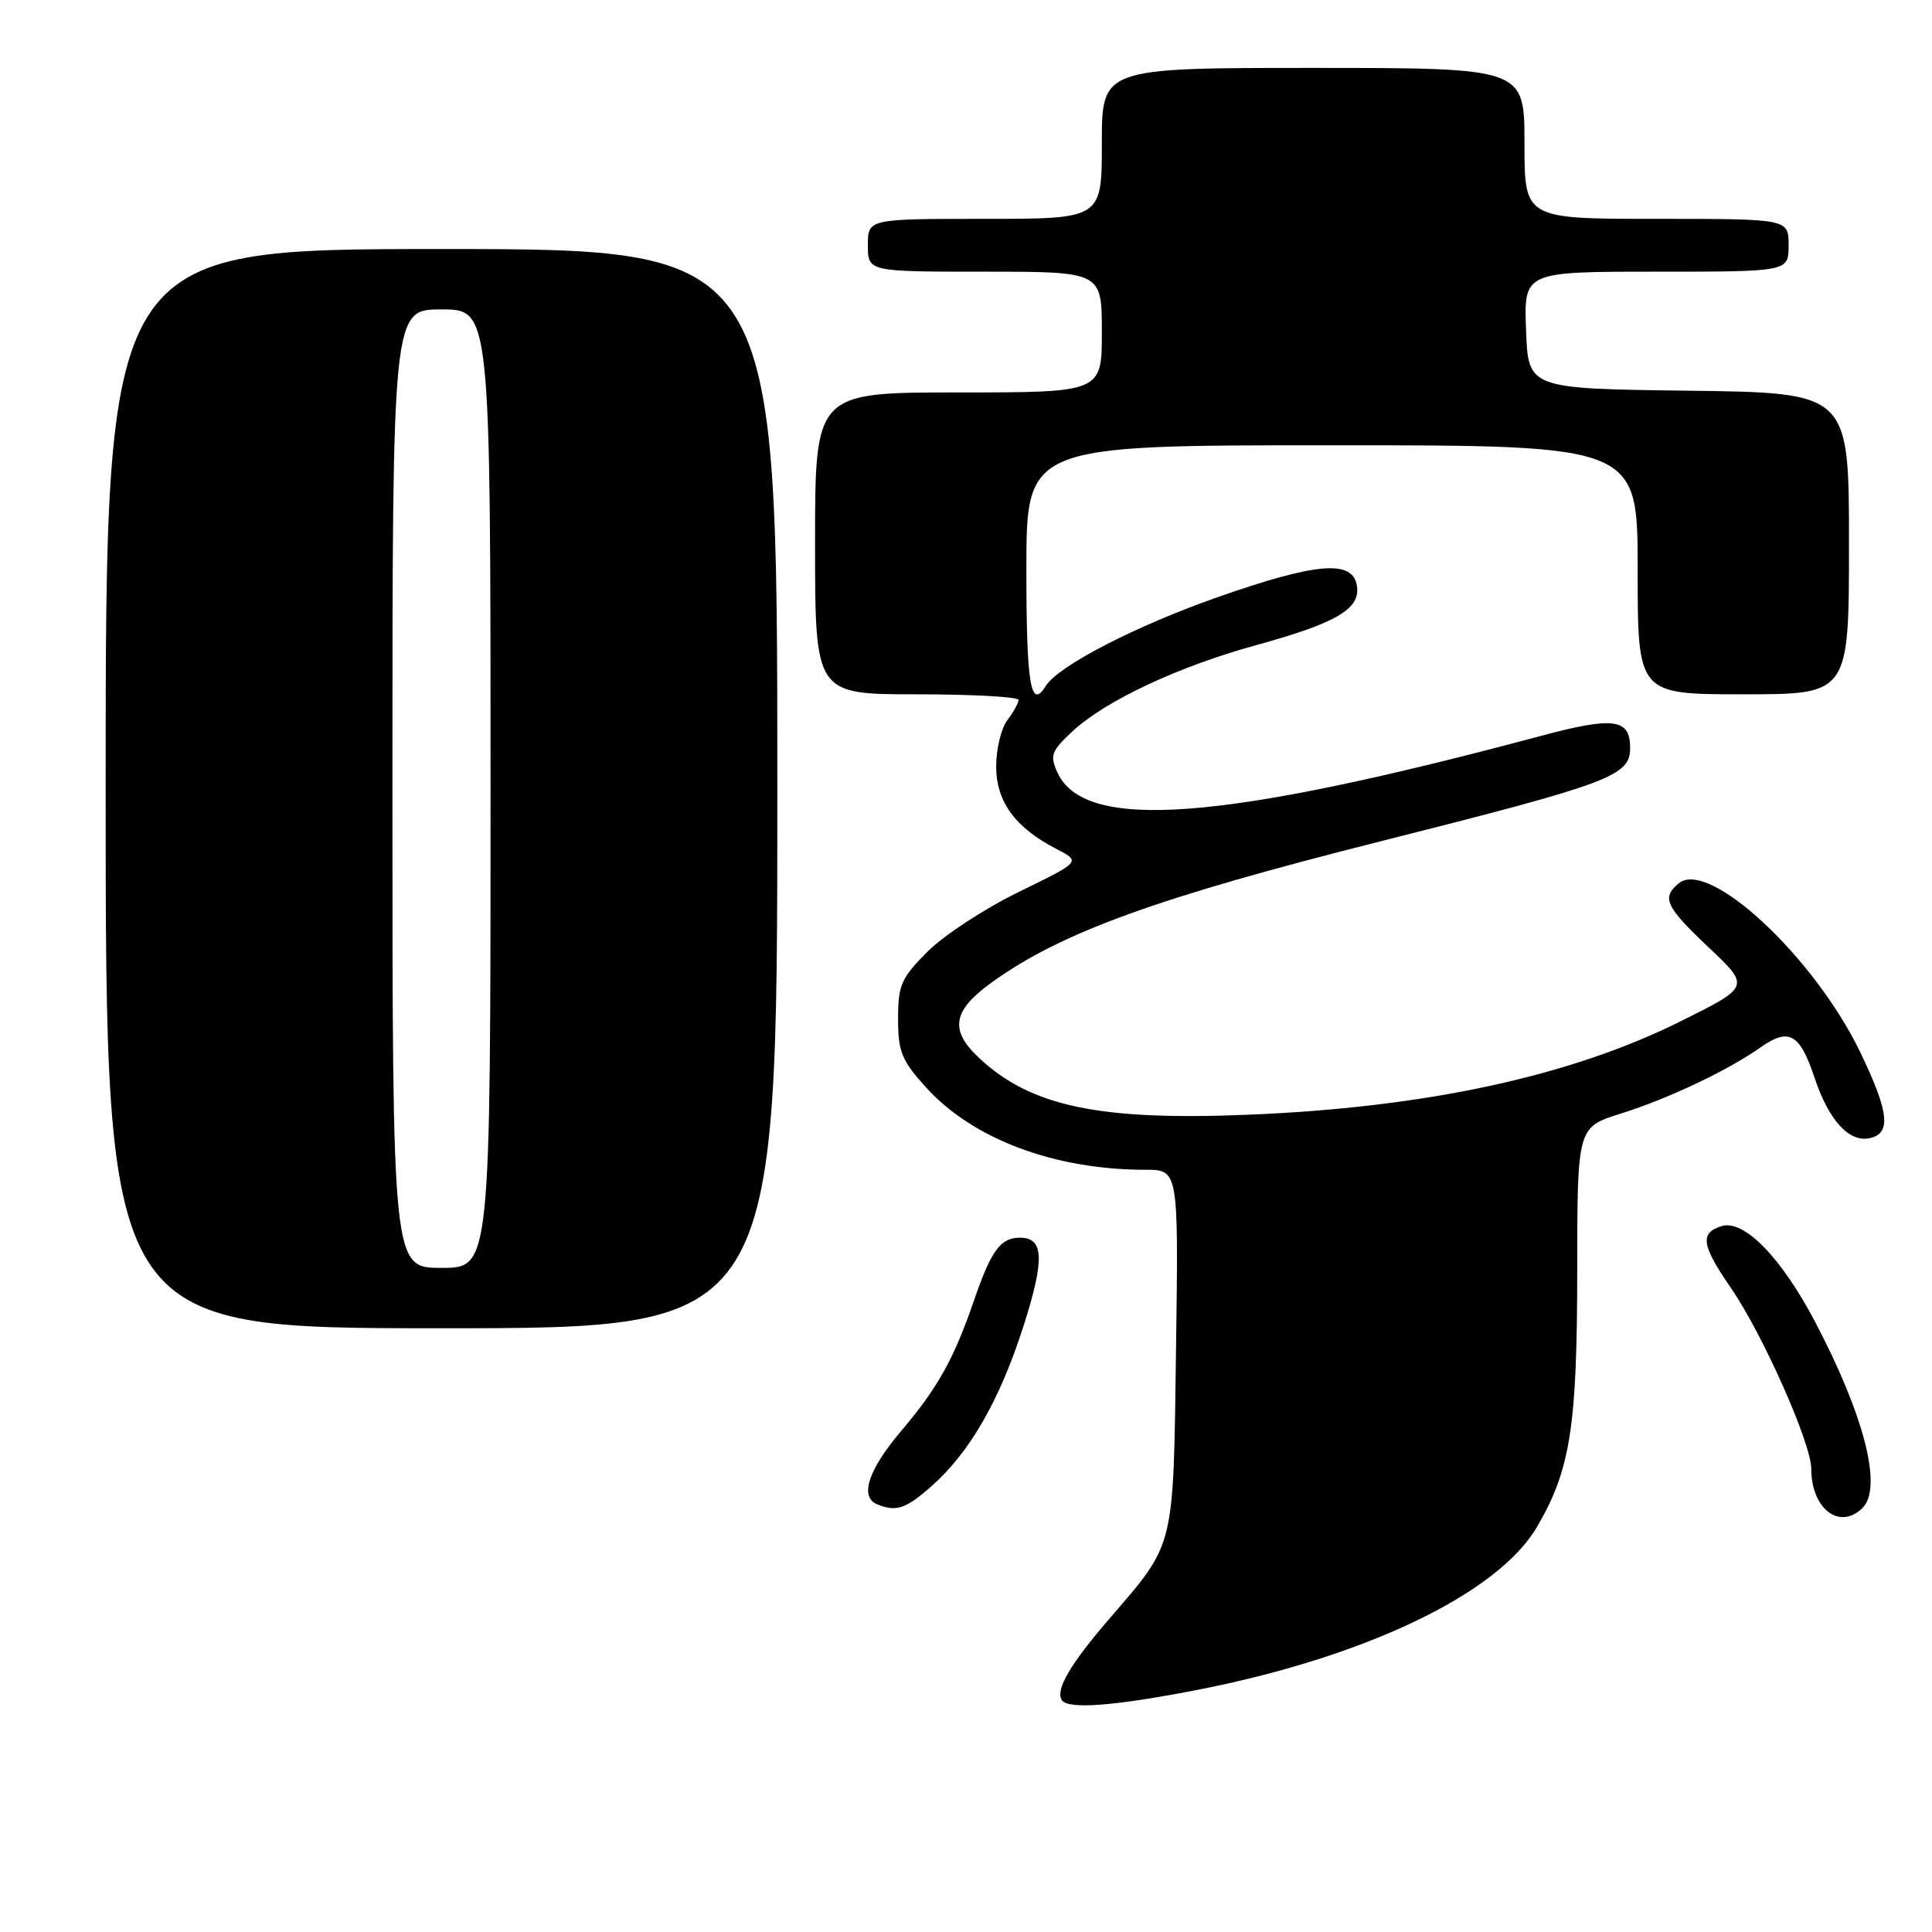 <?xml version="1.0" encoding="UTF-8" standalone="no"?>
<!DOCTYPE svg PUBLIC "-//W3C//DTD SVG 1.1//EN" "http://www.w3.org/Graphics/SVG/1.1/DTD/svg11.dtd" >
<svg xmlns="http://www.w3.org/2000/svg" xmlns:xlink="http://www.w3.org/1999/xlink" version="1.1" viewBox="0 0 256 256">
 <g >
 <path fill="currentColor"
d=" M 158.29 223.99 C 180.74 219.66 198.45 211.21 203.65 202.34 C 208.08 194.78 208.98 189.09 208.99 168.43 C 209.00 149.37 209.00 149.37 214.75 147.56 C 221.04 145.59 228.93 141.85 233.29 138.78 C 237.04 136.13 238.49 136.95 240.44 142.81 C 242.29 148.38 244.96 151.35 247.66 150.83 C 250.63 150.25 250.35 147.44 246.53 139.50 C 240.44 126.82 226.41 113.75 222.44 117.05 C 220.13 118.96 220.68 120.12 226.46 125.59 C 231.92 130.75 231.92 130.75 222.54 135.40 C 207.95 142.64 188.84 146.76 165.32 147.71 C 145.65 148.51 136.59 146.60 129.75 140.20 C 125.76 136.47 126.20 133.91 131.50 130.11 C 140.67 123.53 153.36 118.93 183.00 111.46 C 213.47 103.77 216.00 102.83 216.00 99.10 C 216.00 95.20 213.82 94.92 203.95 97.57 C 161.70 108.87 143.70 110.22 140.11 102.35 C 139.09 100.11 139.30 99.52 142.07 96.94 C 146.41 92.88 156.07 88.34 166.43 85.49 C 177.04 82.57 180.24 80.71 179.81 77.69 C 179.30 74.13 174.60 74.49 161.45 79.09 C 150.49 82.93 140.20 88.24 138.55 90.92 C 136.57 94.13 136.00 90.69 136.00 75.50 C 136.00 59.00 136.00 59.00 176.50 59.00 C 217.00 59.00 217.00 59.00 217.00 75.50 C 217.00 92.00 217.00 92.00 231.00 92.00 C 245.00 92.00 245.00 92.00 245.00 72.02 C 245.00 52.04 245.00 52.04 223.75 51.77 C 202.50 51.50 202.50 51.50 202.21 43.75 C 201.92 36.00 201.92 36.00 219.46 36.00 C 237.00 36.00 237.00 36.00 237.00 32.50 C 237.00 29.00 237.00 29.00 219.50 29.00 C 202.00 29.00 202.00 29.00 202.00 19.00 C 202.00 9.00 202.00 9.00 174.00 9.00 C 146.00 9.00 146.00 9.00 146.00 19.00 C 146.00 29.00 146.00 29.00 130.50 29.00 C 115.00 29.00 115.00 29.00 115.00 32.50 C 115.00 36.00 115.00 36.00 130.50 36.00 C 146.00 36.00 146.00 36.00 146.00 44.00 C 146.00 52.00 146.00 52.00 127.00 52.00 C 108.00 52.00 108.00 52.00 108.00 72.00 C 108.00 92.00 108.00 92.00 121.50 92.00 C 128.93 92.00 134.99 92.34 134.97 92.75 C 134.95 93.16 134.28 94.37 133.47 95.44 C 132.66 96.51 132.00 99.26 132.00 101.55 C 132.00 106.22 134.50 109.66 139.98 112.49 C 143.23 114.17 143.23 114.17 135.05 118.16 C 130.54 120.35 125.09 123.91 122.93 126.07 C 119.41 129.59 119.00 130.52 119.00 135.00 C 119.00 139.35 119.47 140.52 122.69 144.07 C 128.88 150.93 139.72 155.00 151.76 155.00 C 156.16 155.00 156.16 155.00 155.83 178.75 C 155.46 205.53 155.76 204.31 146.99 214.50 C 141.81 220.51 139.85 223.85 140.68 225.25 C 141.42 226.52 147.43 226.09 158.29 223.99 Z  M 246.80 199.80 C 249.48 197.12 247.04 187.58 240.51 175.15 C 236.02 166.60 231.06 161.53 228.10 162.47 C 225.21 163.39 225.45 164.98 229.36 170.67 C 233.57 176.78 240.00 191.26 240.00 194.61 C 240.00 199.94 243.78 202.82 246.80 199.80 Z  M 123.38 196.97 C 128.44 192.53 132.43 185.62 135.56 175.89 C 138.45 166.89 138.35 164.00 135.15 164.00 C 132.59 164.00 131.34 165.69 129.10 172.20 C 126.38 180.11 124.30 183.84 119.37 189.66 C 115.02 194.79 113.87 198.38 116.25 199.34 C 118.76 200.35 120.00 199.94 123.38 196.97 Z  M 103.00 104.50 C 103.00 33.00 103.00 33.00 58.50 33.00 C 14.00 33.00 14.00 33.00 14.00 104.50 C 14.00 176.00 14.00 176.00 58.50 176.00 C 103.00 176.00 103.00 176.00 103.00 104.50 Z  M 52.00 104.50 C 52.00 41.00 52.00 41.00 58.50 41.00 C 65.00 41.00 65.00 41.00 65.00 104.50 C 65.00 168.00 65.00 168.00 58.50 168.00 C 52.00 168.00 52.00 168.00 52.00 104.50 Z "/>
</g>
</svg>
